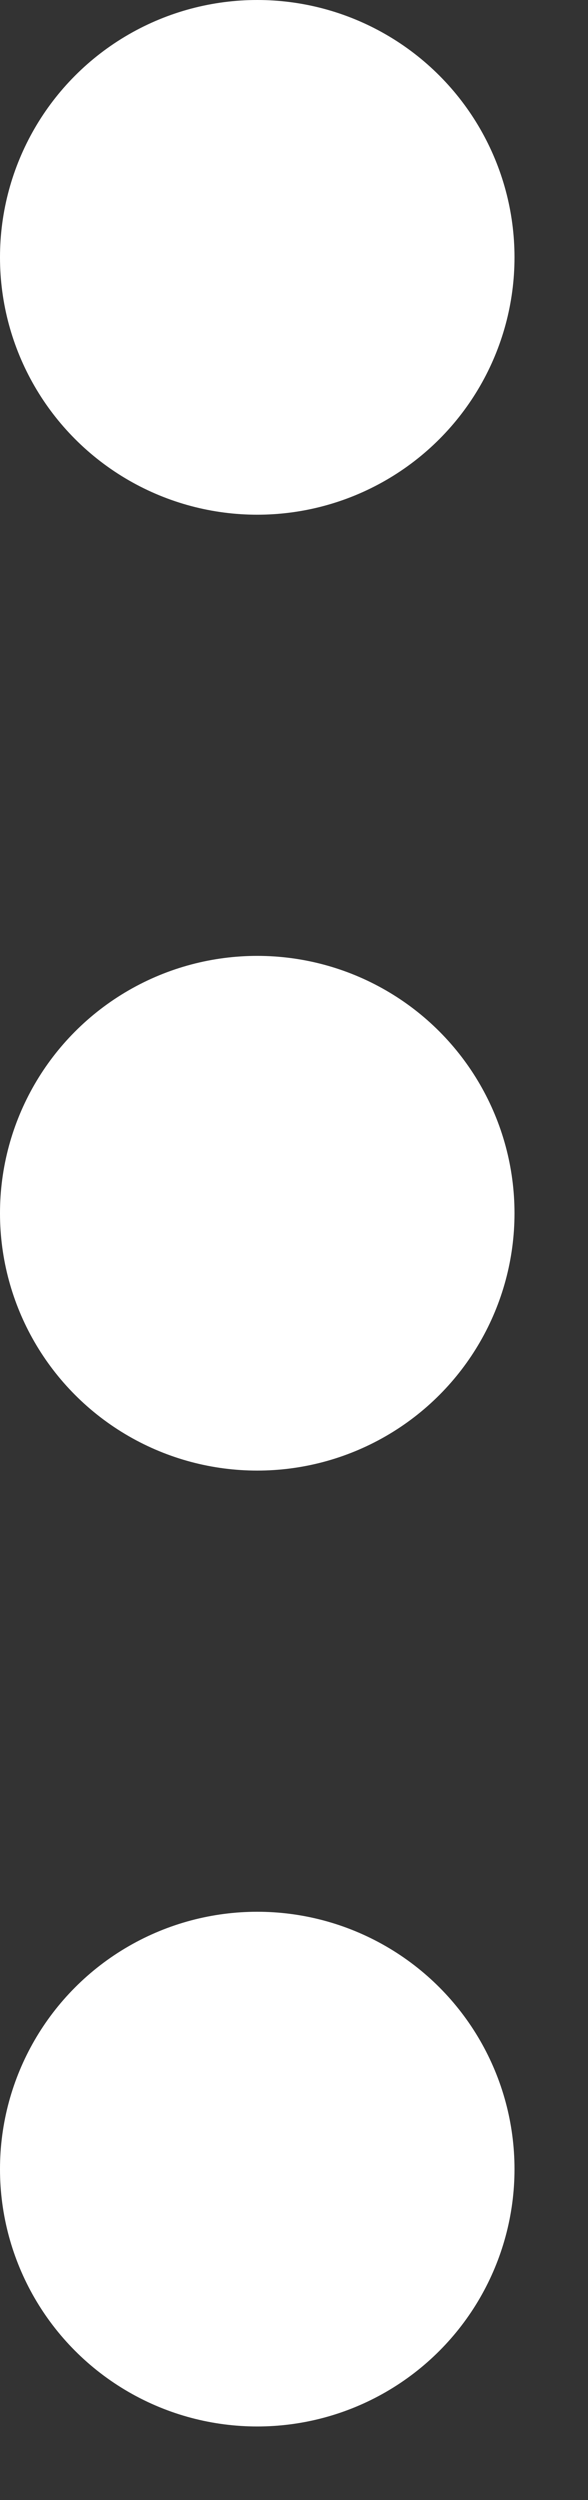 <svg width="4" height="17" viewBox="0 0 4 17" fill="none" xmlns="http://www.w3.org/2000/svg">
<rect x="0" y="0" width="4" height="17" fill="#333333" stroke="none"/>
<circle cx="1.75" cy="1.75" r="1.75" fill="white"/>
<circle cx="1.75" cy="8.25" r="1.75" fill="white"/>
<circle cx="1.75" cy="14.75" r="1.75" fill="white"/>
</svg>
